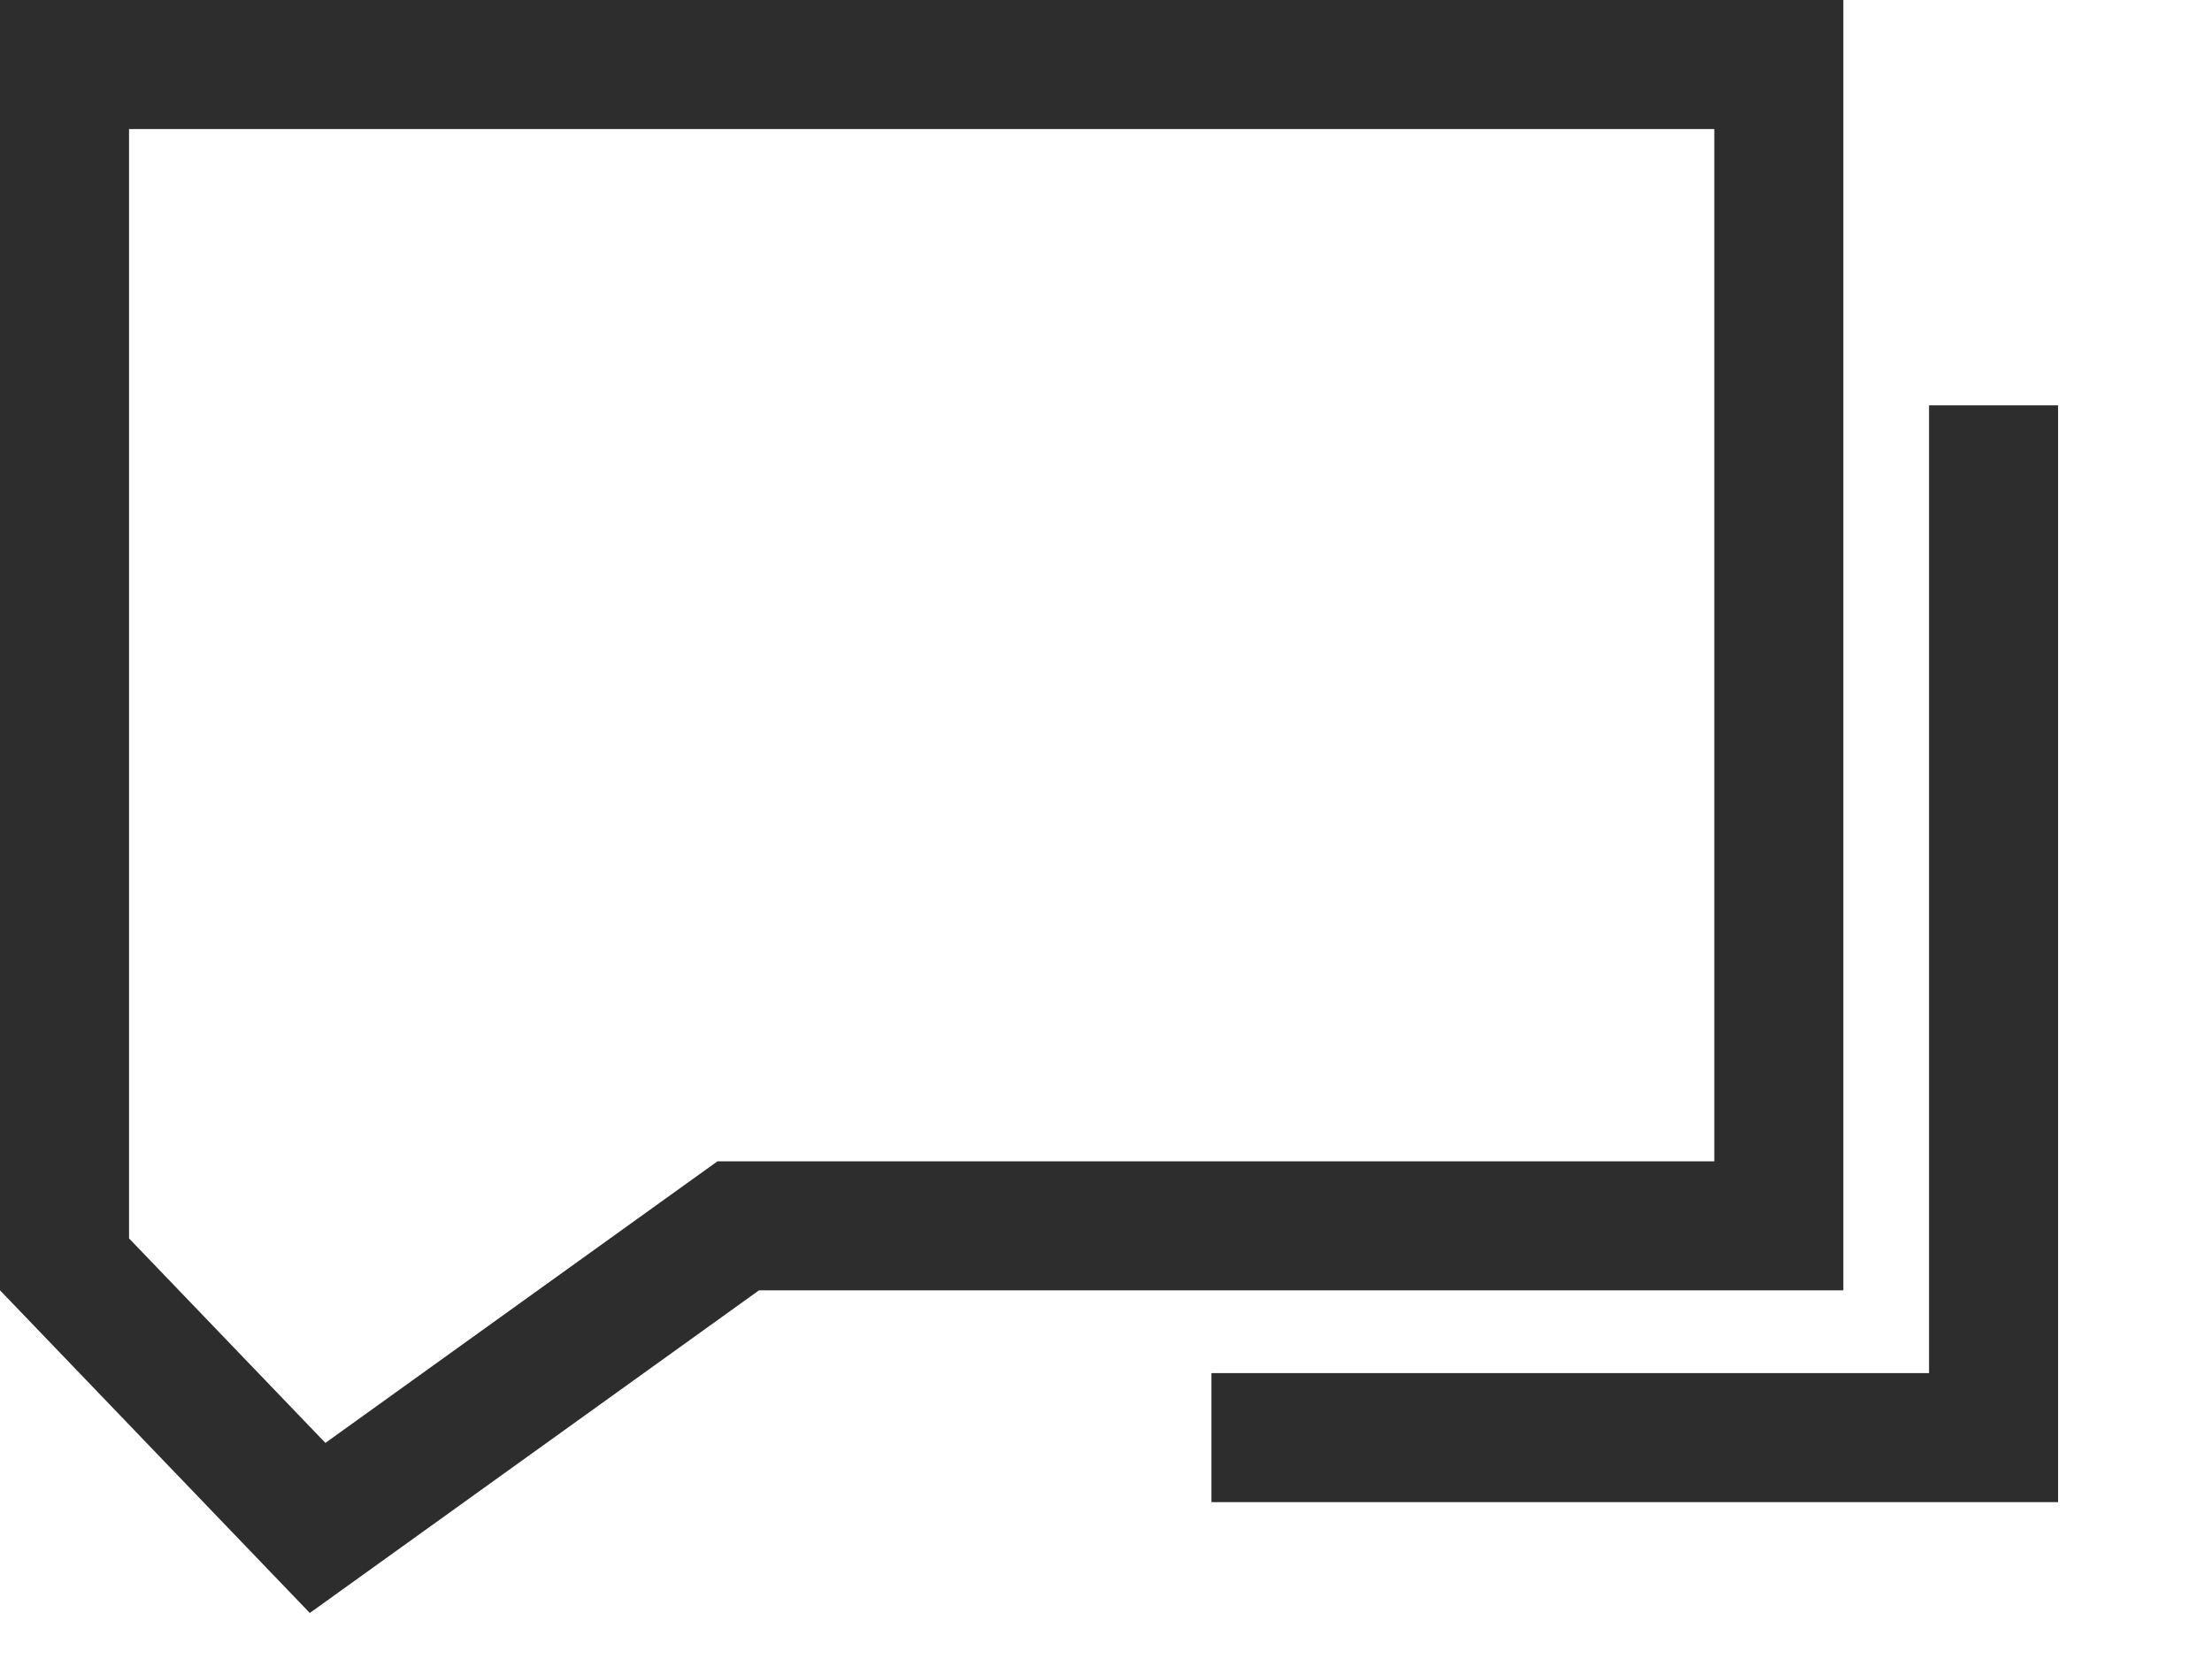 <svg width="12" height="9" viewBox="0 0 12 9" fill="none" xmlns="http://www.w3.org/2000/svg">
<path d="M4.118 6.65H4.005L3.913 6.716L1.723 8.289L0.35 6.859V0.35H9.65V6.65H6.555H4.118Z" stroke="#2D2D2D" stroke-width="0.7"/>
<path d="M10.815 2.199V7.799H8.33H6.572" stroke="#2D2D2D" stroke-width="0.7"/>
</svg>
